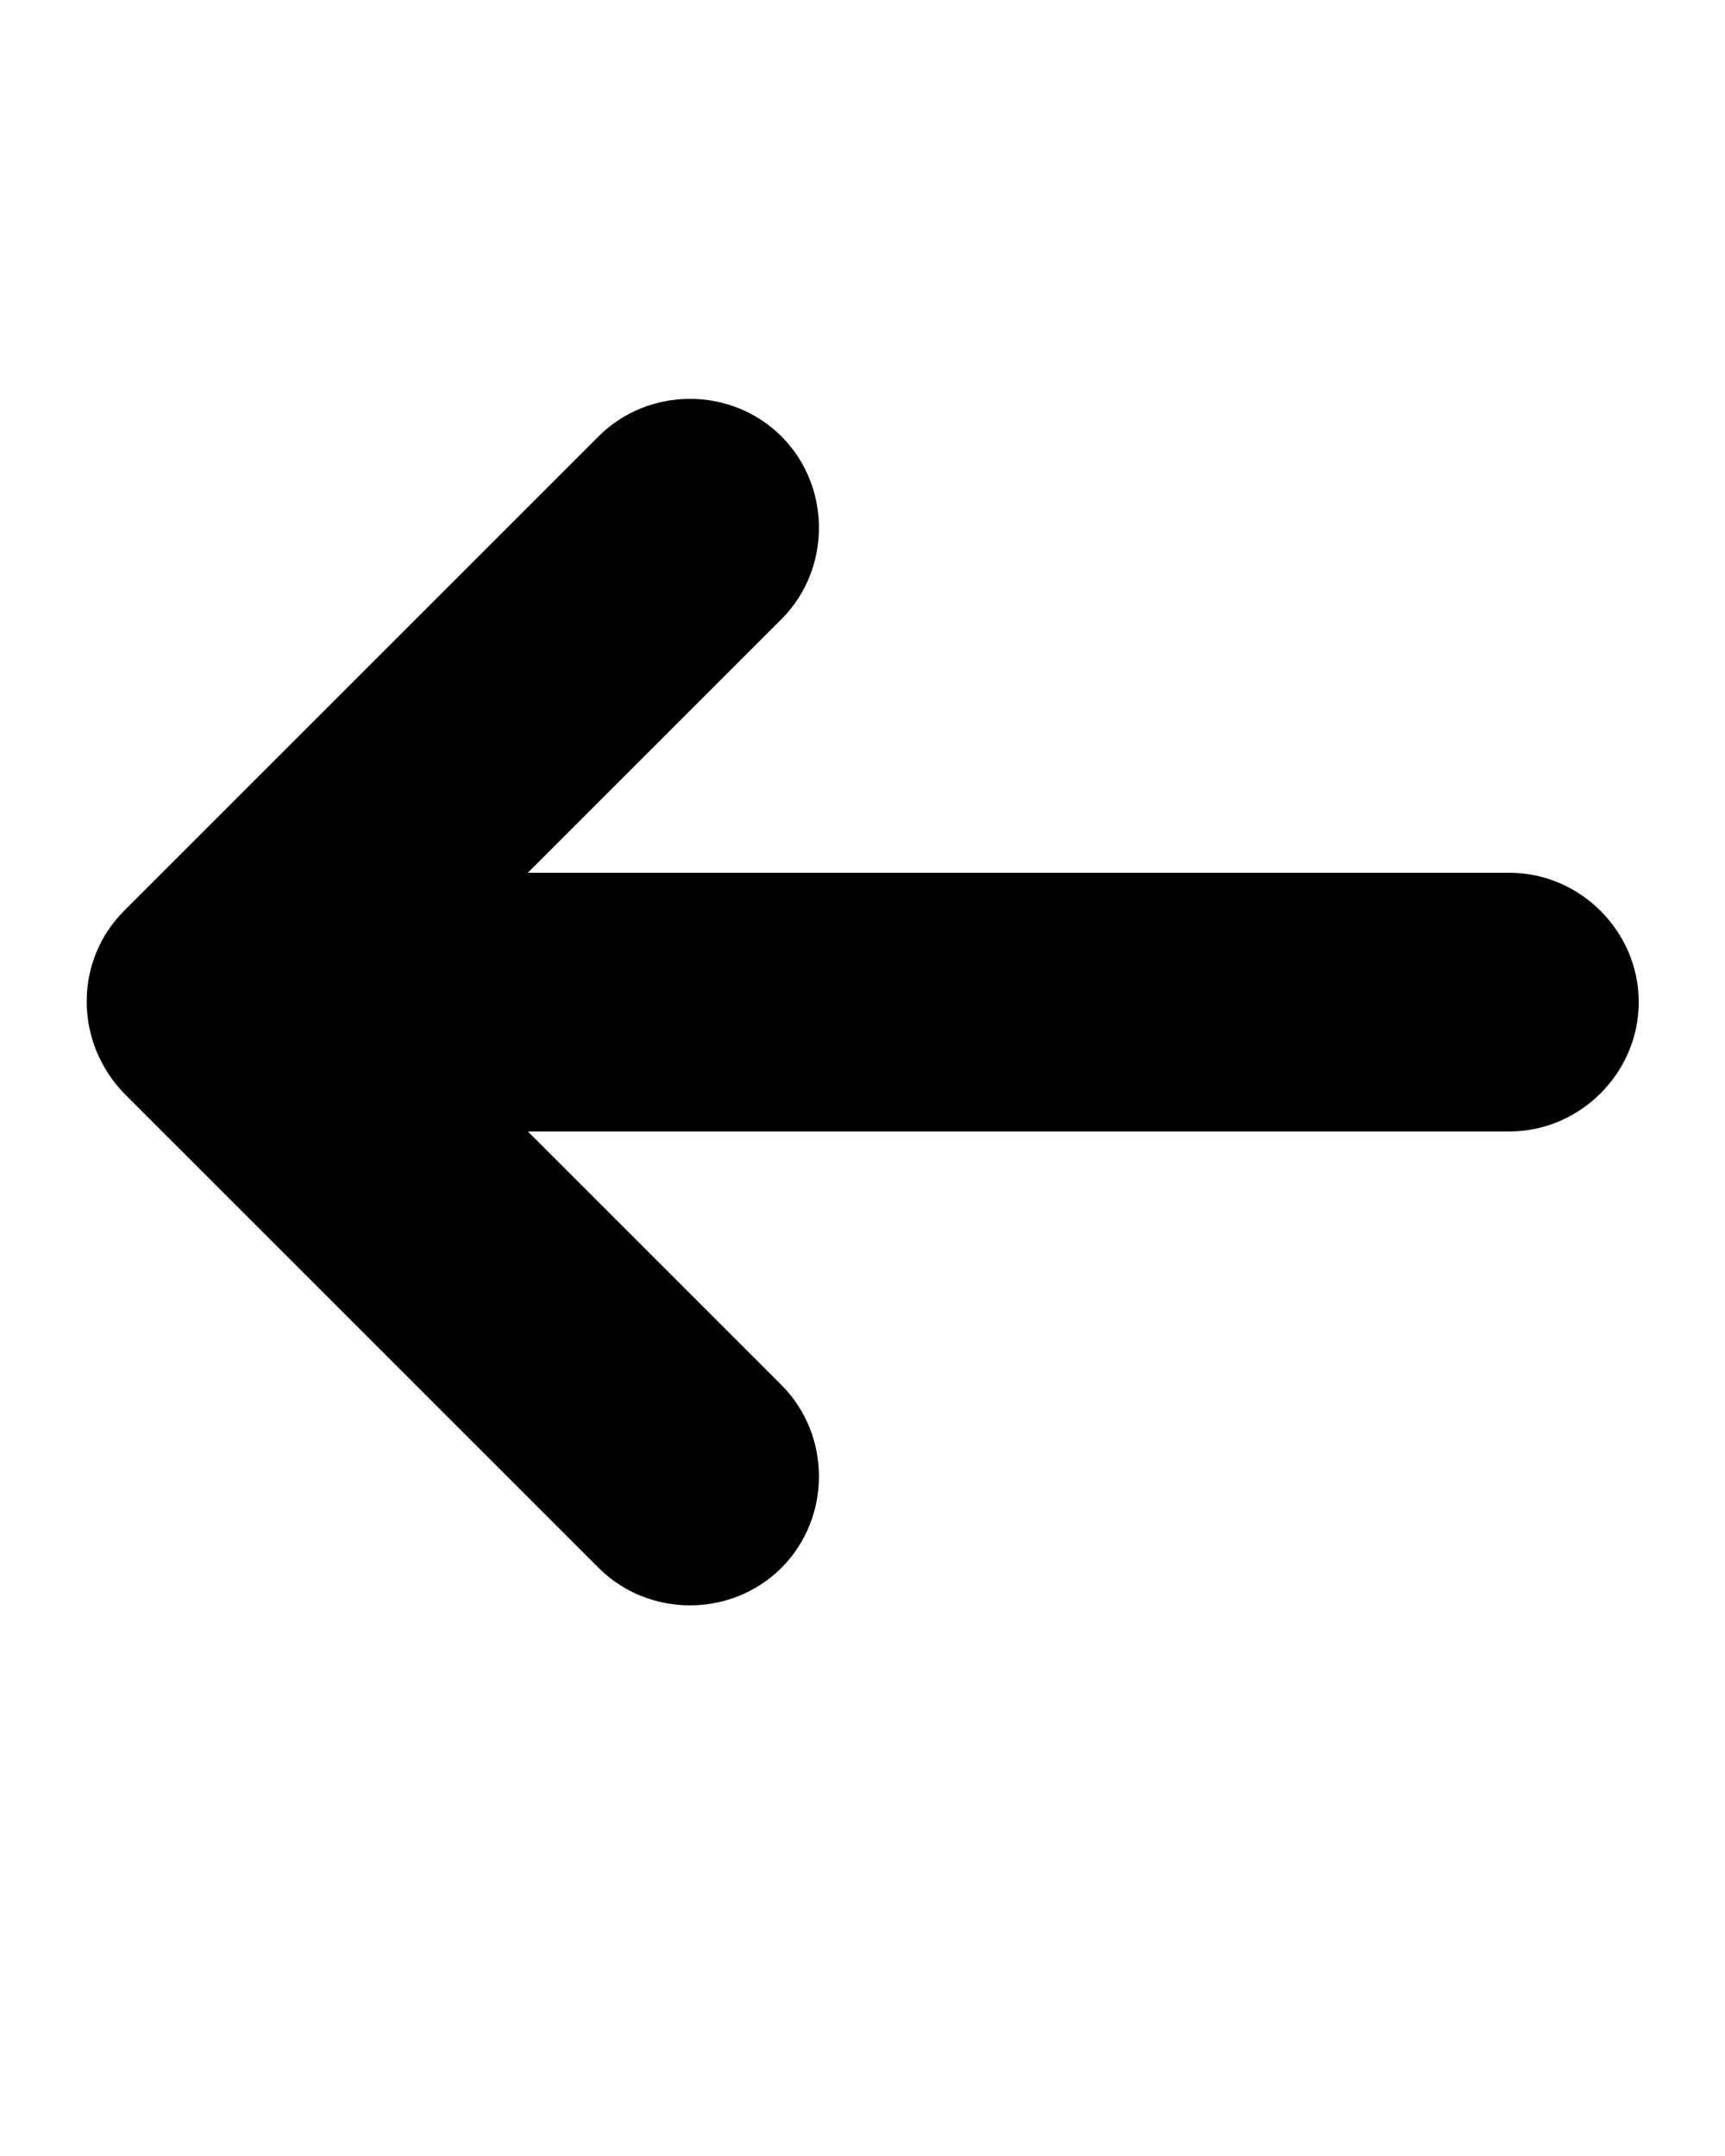 <?xml version="1.0" encoding="utf-8"?>
<!-- Generator: Adobe Illustrator 24.0.1, SVG Export Plug-In . SVG Version: 6.00 Build 0)  -->
<svg version="1.1" id="Layer_1" xmlns="http://www.w3.org/2000/svg" xmlns:xlink="http://www.w3.org/1999/xlink" x="0px" y="0px"
	 viewBox="0 0 100 125" style="enable-background:new 0 0 100 125;" xml:space="preserve">
<path d="M7.2,63.4l27.5,27.5c2.9,2.9,7.7,2.9,10.6,0s2.9-7.7,0-10.6L30.6,65.6h56.9c4.1,0,7.5-3.4,7.5-7.5s-3.4-7.5-7.5-7.5H30.6
	l14.7-14.7c2.9-2.9,2.9-7.7,0-10.6s-7.7-2.9-10.6,0L7.2,52.8C4.3,55.7,4.3,60.4,7.2,63.4z"/>
</svg>
